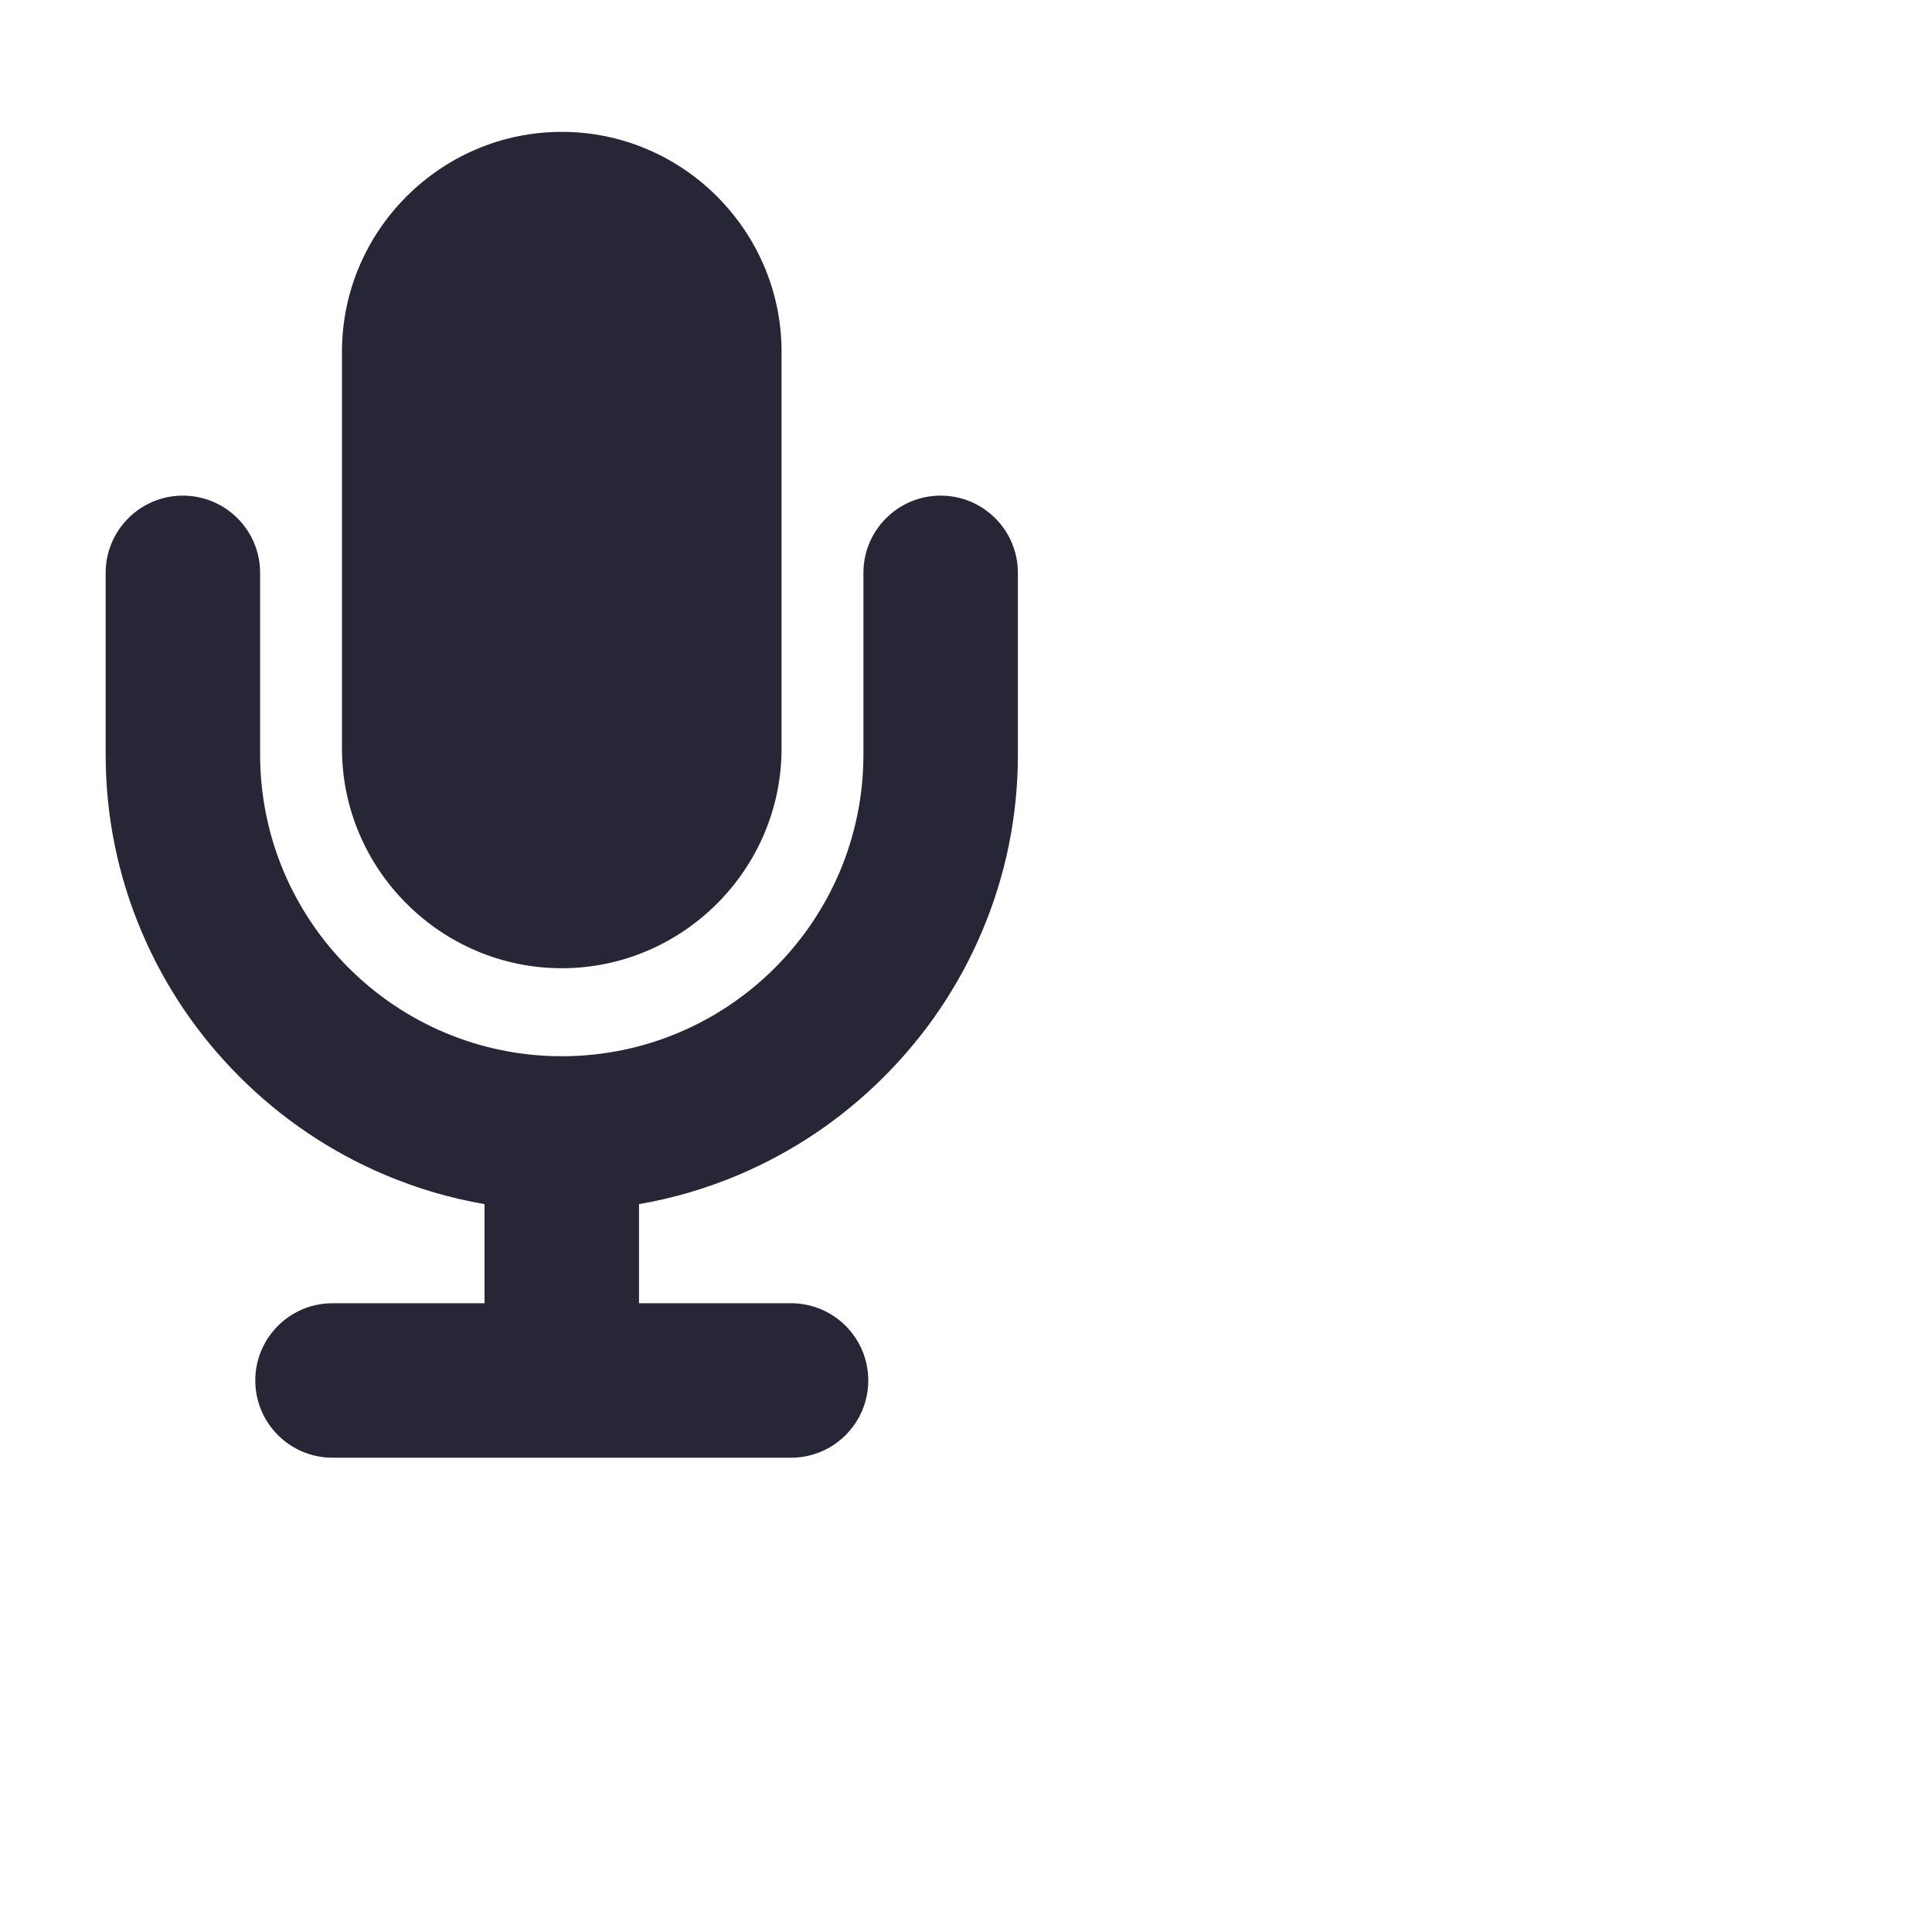 <?xml version="1.0" encoding="utf-8"?>
<!-- Generator: Adobe Illustrator 17.0.0, SVG Export Plug-In . SVG Version: 6.00 Build 0)  -->
<!DOCTYPE svg PUBLIC "-//W3C//DTD SVG 1.1//EN" "http://www.w3.org/Graphics/SVG/1.1/DTD/svg11.dtd">
<svg style="width:308px;height:308px;" version="1.1" id="图形" xmlns="http://www.w3.org/2000/svg" xmlns:xlink="http://www.w3.org/1999/xlink" x="0px" y="0px" width="1024px" height="1024px" viewBox="0 0 1024 1024" enable-background="new 0 0 1024 1024" xml:space="preserve">
	<path fill="#272636" d="M297.75,513.179L297.75,513.179c64.07,0,116.492-52.422,116.492-116.492V186.382
		c0-64.07-52.422-116.492-116.492-116.492l0,0c-64.07,0-116.492,52.422-116.492,116.492v210.305
		C181.258,460.757,233.68,513.179,297.75,513.179L297.75,513.179z M498.57,262.694c-22.609,0-40.937,18.329-40.937,40.934v96.313
		c0,88.16-71.723,159.882-159.883,159.882s-159.883-71.722-159.883-159.882v-96.313c0-22.605-18.324-40.934-40.933-40.934
		C74.328,262.694,56,281.023,56,303.628v96.313c0,32.523,6.43,64.14,19.105,93.98c12.211,28.746,29.665,54.582,51.875,76.793
		c22.208,22.207,48.043,39.66,76.793,51.875c17.149,7.285,34.887,12.496,53.043,15.617v52.535h-80.578
		c-22.609,0-40.933,18.328-40.933,40.934c0,22.605,18.324,40.934,40.933,40.934h243.028c22.605,0,40.933-18.329,40.933-40.934
		c0-22.606-18.328-40.934-40.933-40.934h-80.578v-52.535c18.156-3.121,35.894-8.332,53.042-15.617
		c28.747-12.215,54.586-29.668,76.793-51.875c22.207-22.211,39.661-48.047,51.875-76.793c12.676-29.84,19.106-61.457,19.106-93.98
		v-96.313C539.504,281.023,521.176,262.694,498.57,262.694L498.57,262.694z M498.57,262.694"/>
</svg>
